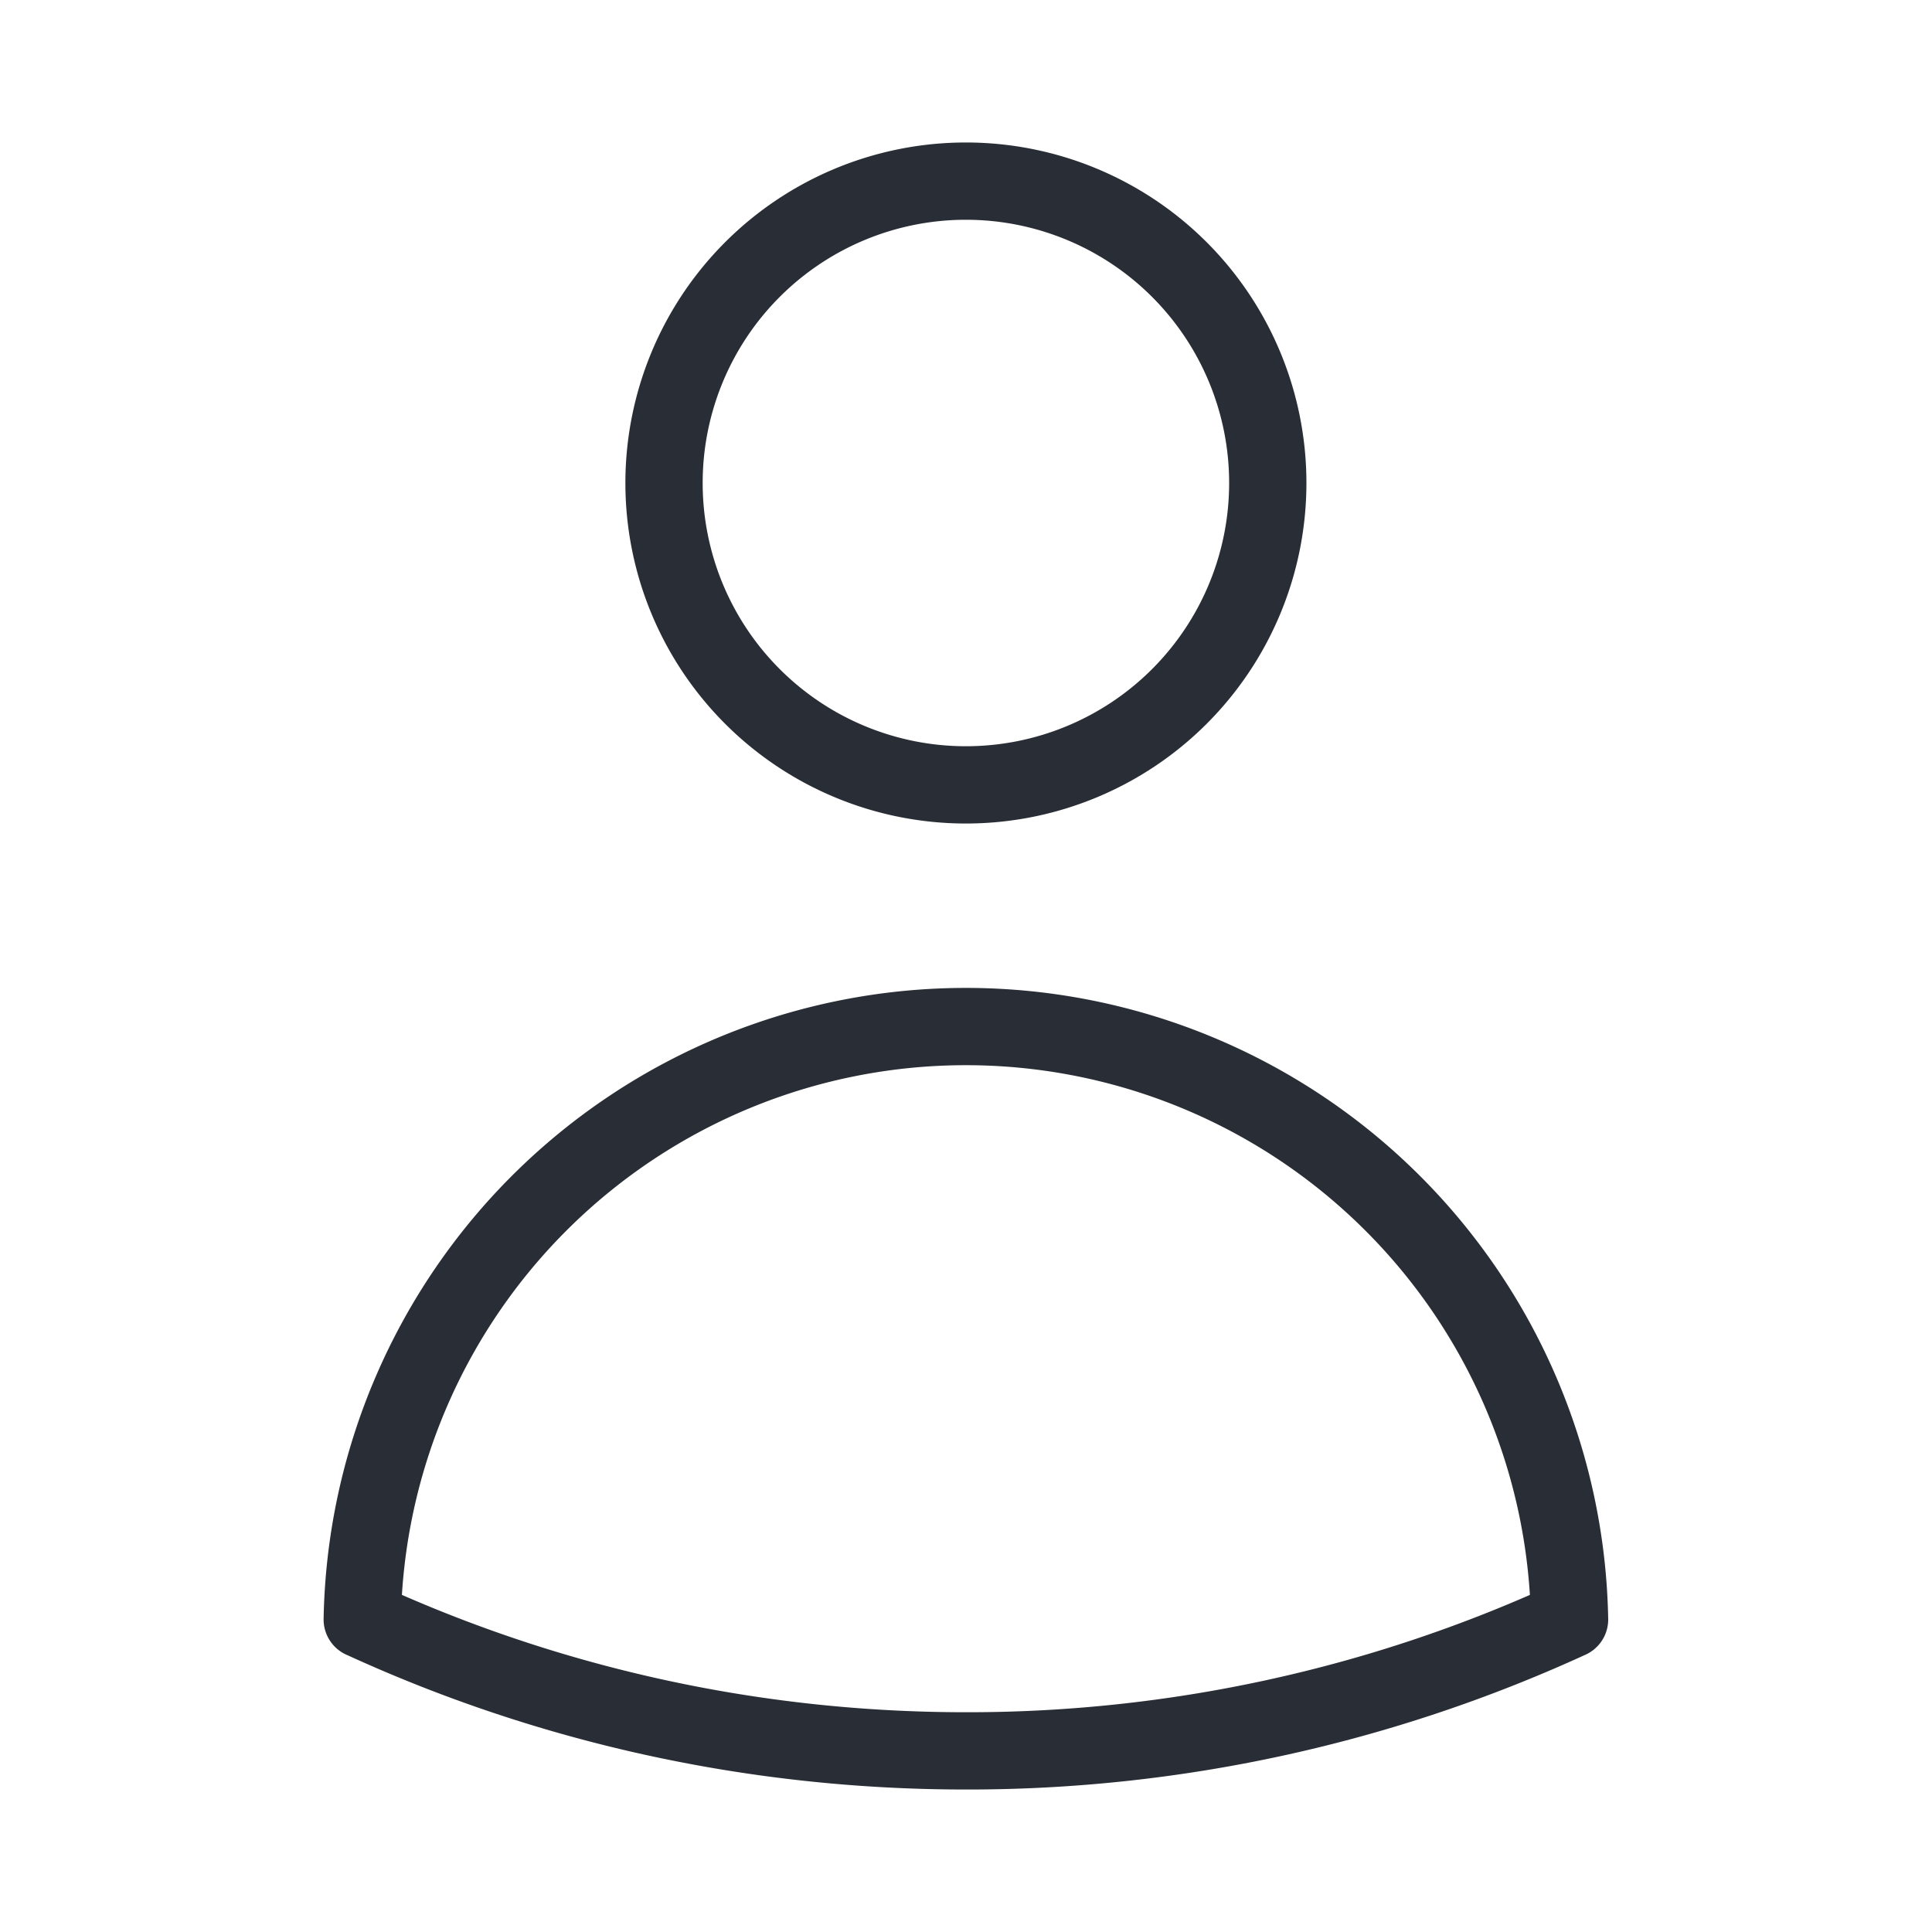<svg xmlns="http://www.w3.org/2000/svg" width="1em" height="1em" fill="none" viewBox="0 0 20 20" class=" " stroke="none" style="font-size: 20px;"><path stroke="#292D35" stroke-linecap="round" stroke-linejoin="round" stroke-width="0.8" d="M13.124 5a3.125 3.125 0 1 1-6.25 0 3.125 3.125 0 0 1 6.25 0ZM3.75 16.765a6.25 6.25 0 0 1 12.498 0A14.944 14.944 0 0 1 10 18.125c-2.23 0-4.347-.487-6.249-1.36Z"></path></svg>